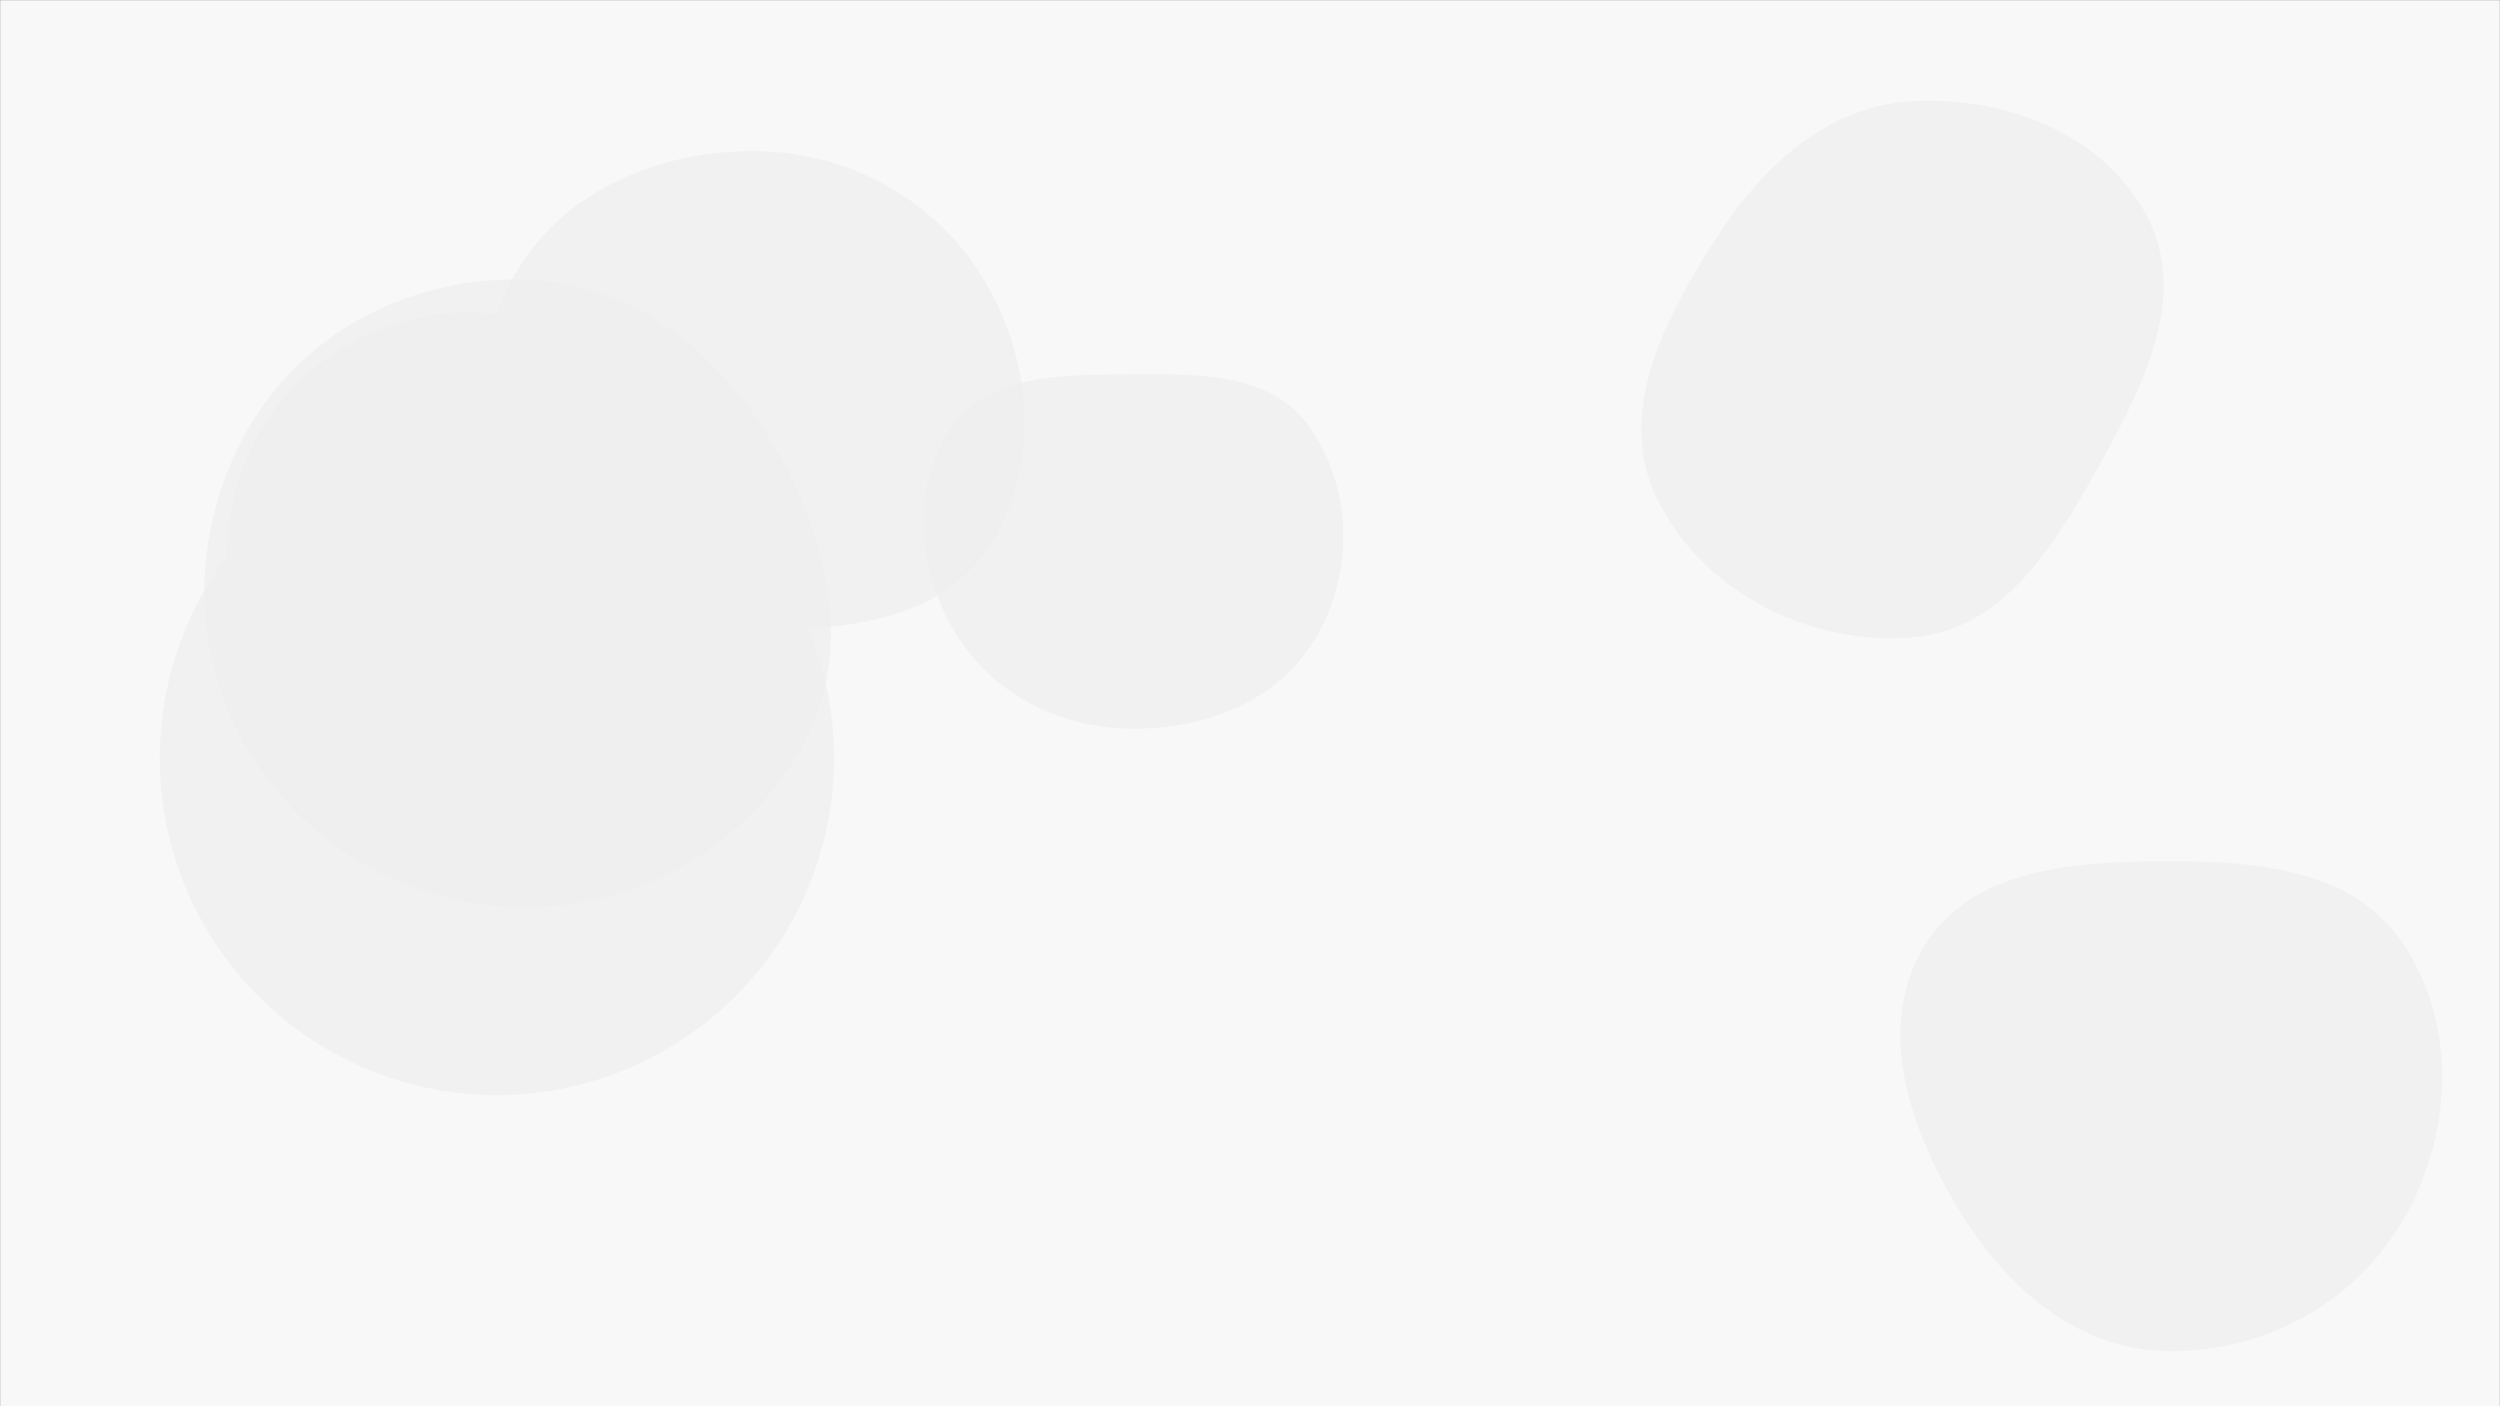 <svg xmlns="http://www.w3.org/2000/svg" version="1.1" xmlns:xlink="http://www.w3.org/1999/xlink" xmlns:svgjs="http://svgjs.com/svgjs" width="1920" height="1080" preserveAspectRatio="none" viewBox="0 0 1920 1080"><rect x="0" y="0" width="1920" height="1080" fill="#333333" stroke="none"/><g mask="url(&quot;#SvgjsMask2767&quot;)" fill="none"><rect width="1920" height="1080" x="0" y="0" fill="url(#SvgjsLinearGradient2768)"></rect><path d="M583.329,484.158C650.433,483.862,723.131,476.01,759.79,419.803C799.273,359.266,793.543,280.011,757.232,217.52C721.099,155.335,655.233,117.667,583.329,116.115C508.504,114.5,433.806,145.177,395.92,209.722C357.615,274.982,361.481,358.879,404.155,421.369C442.406,477.383,515.501,484.457,583.329,484.158" fill="rgba(238, 238, 238, 0.75)" class="triangle-float2"></path><path d="M866.318,559.584C923.159,560.807,980.627,539.69,1009.891,490.946C1039.927,440.916,1039.2,375.343,1005.549,327.669C975.697,285.378,918.083,287.246,866.318,287.548C815.342,287.845,758.389,287.022,729.871,329.276C698.744,375.397,704.702,437.118,733.064,484.989C760.874,531.928,811.772,558.41,866.318,559.584" fill="rgba(238, 238, 238, 0.75)" class="triangle-float3"></path><path d="M1469.848,489.429C1540.607,483.171,1580.161,415.24,1614.581,353.101C1647.484,293.699,1680.498,226.269,1648.913,166.156C1615.72,102.982,1541.128,74.19,1469.848,77.641C1404.212,80.819,1354.099,126.924,1318.49,182.153C1278.547,244.103,1240.178,317.211,1272.749,383.334C1308.086,455.073,1390.189,496.474,1469.848,489.429" fill="rgba(238, 238, 238, 0.75)" class="triangle-float2"></path><path d="M122.72 582.13 a258.92 258.92 0 1 0 517.84 0 a258.92 258.92 0 1 0 -517.84 0z" fill="rgba(238, 238, 238, 0.75)" class="triangle-float3"></path><path d="M405.225,696.959C494.057,696.411,577.316,647.648,618.331,568.849C656.668,495.194,634.92,409.063,592.107,337.916C550.874,269.396,485.145,217.547,405.225,214.712C320.307,211.7,238.132,251.255,193.873,323.789C147.76,399.361,143.887,494.474,187.516,571.507C231.756,649.618,315.458,697.513,405.225,696.959" fill="rgba(238, 238, 238, 0.75)" class="triangle-float3"></path><path d="M1659.474,1037.44C1734.379,1040.779,1806.341,1003.087,1844.62,938.616C1883.689,872.815,1887.838,788.053,1845.329,724.419C1806.387,666.124,1729.579,661.007,1659.474,661.46C1590.478,661.906,1513.482,667.781,1477.735,726.795C1441.112,787.254,1465.179,862.279,1500.873,923.291C1536.126,983.549,1589.73,1034.331,1659.474,1037.44" fill="rgba(238, 238, 238, 0.75)" class="triangle-float1"></path><path d="M174.14 425.43 a185.52 185.52 0 1 0 371.04 0 a185.52 185.52 0 1 0 -371.04 0z" fill="rgba(238, 238, 238, 0.75)" class="triangle-float3"></path></g><defs><mask id="SvgjsMask2767"><rect width="1920" height="1080" fill="#ffffff"></rect></mask><linearGradient x1="50%" y1="0%" x2="50%" y2="100%" gradientUnits="userSpaceOnUse" id="SvgjsLinearGradient2768"><stop stop-color="rgba(248, 248, 248, 1)" offset="0"></stop><stop stop-color="rgba(248, 248, 248, 1)" offset="1"></stop></linearGradient><style>
            @keyframes float1 {
                0%{transform: translate(0, 0)}
                50%{transform: translate(-10px, 0)}
                100%{transform: translate(0, 0)}
            }

            .triangle-float1 {
                animation: float1 5s infinite;
            }

            @keyframes float2 {
                0%{transform: translate(0, 0)}
                50%{transform: translate(-5px, -5px)}
                100%{transform: translate(0, 0)}
            }

            .triangle-float2 {
                animation: float2 4s infinite;
            }

            @keyframes float3 {
                0%{transform: translate(0, 0)}
                50%{transform: translate(0, -10px)}
                100%{transform: translate(0, 0)}
            }

            .triangle-float3 {
                animation: float3 6s infinite;
            }
        </style></defs></svg>